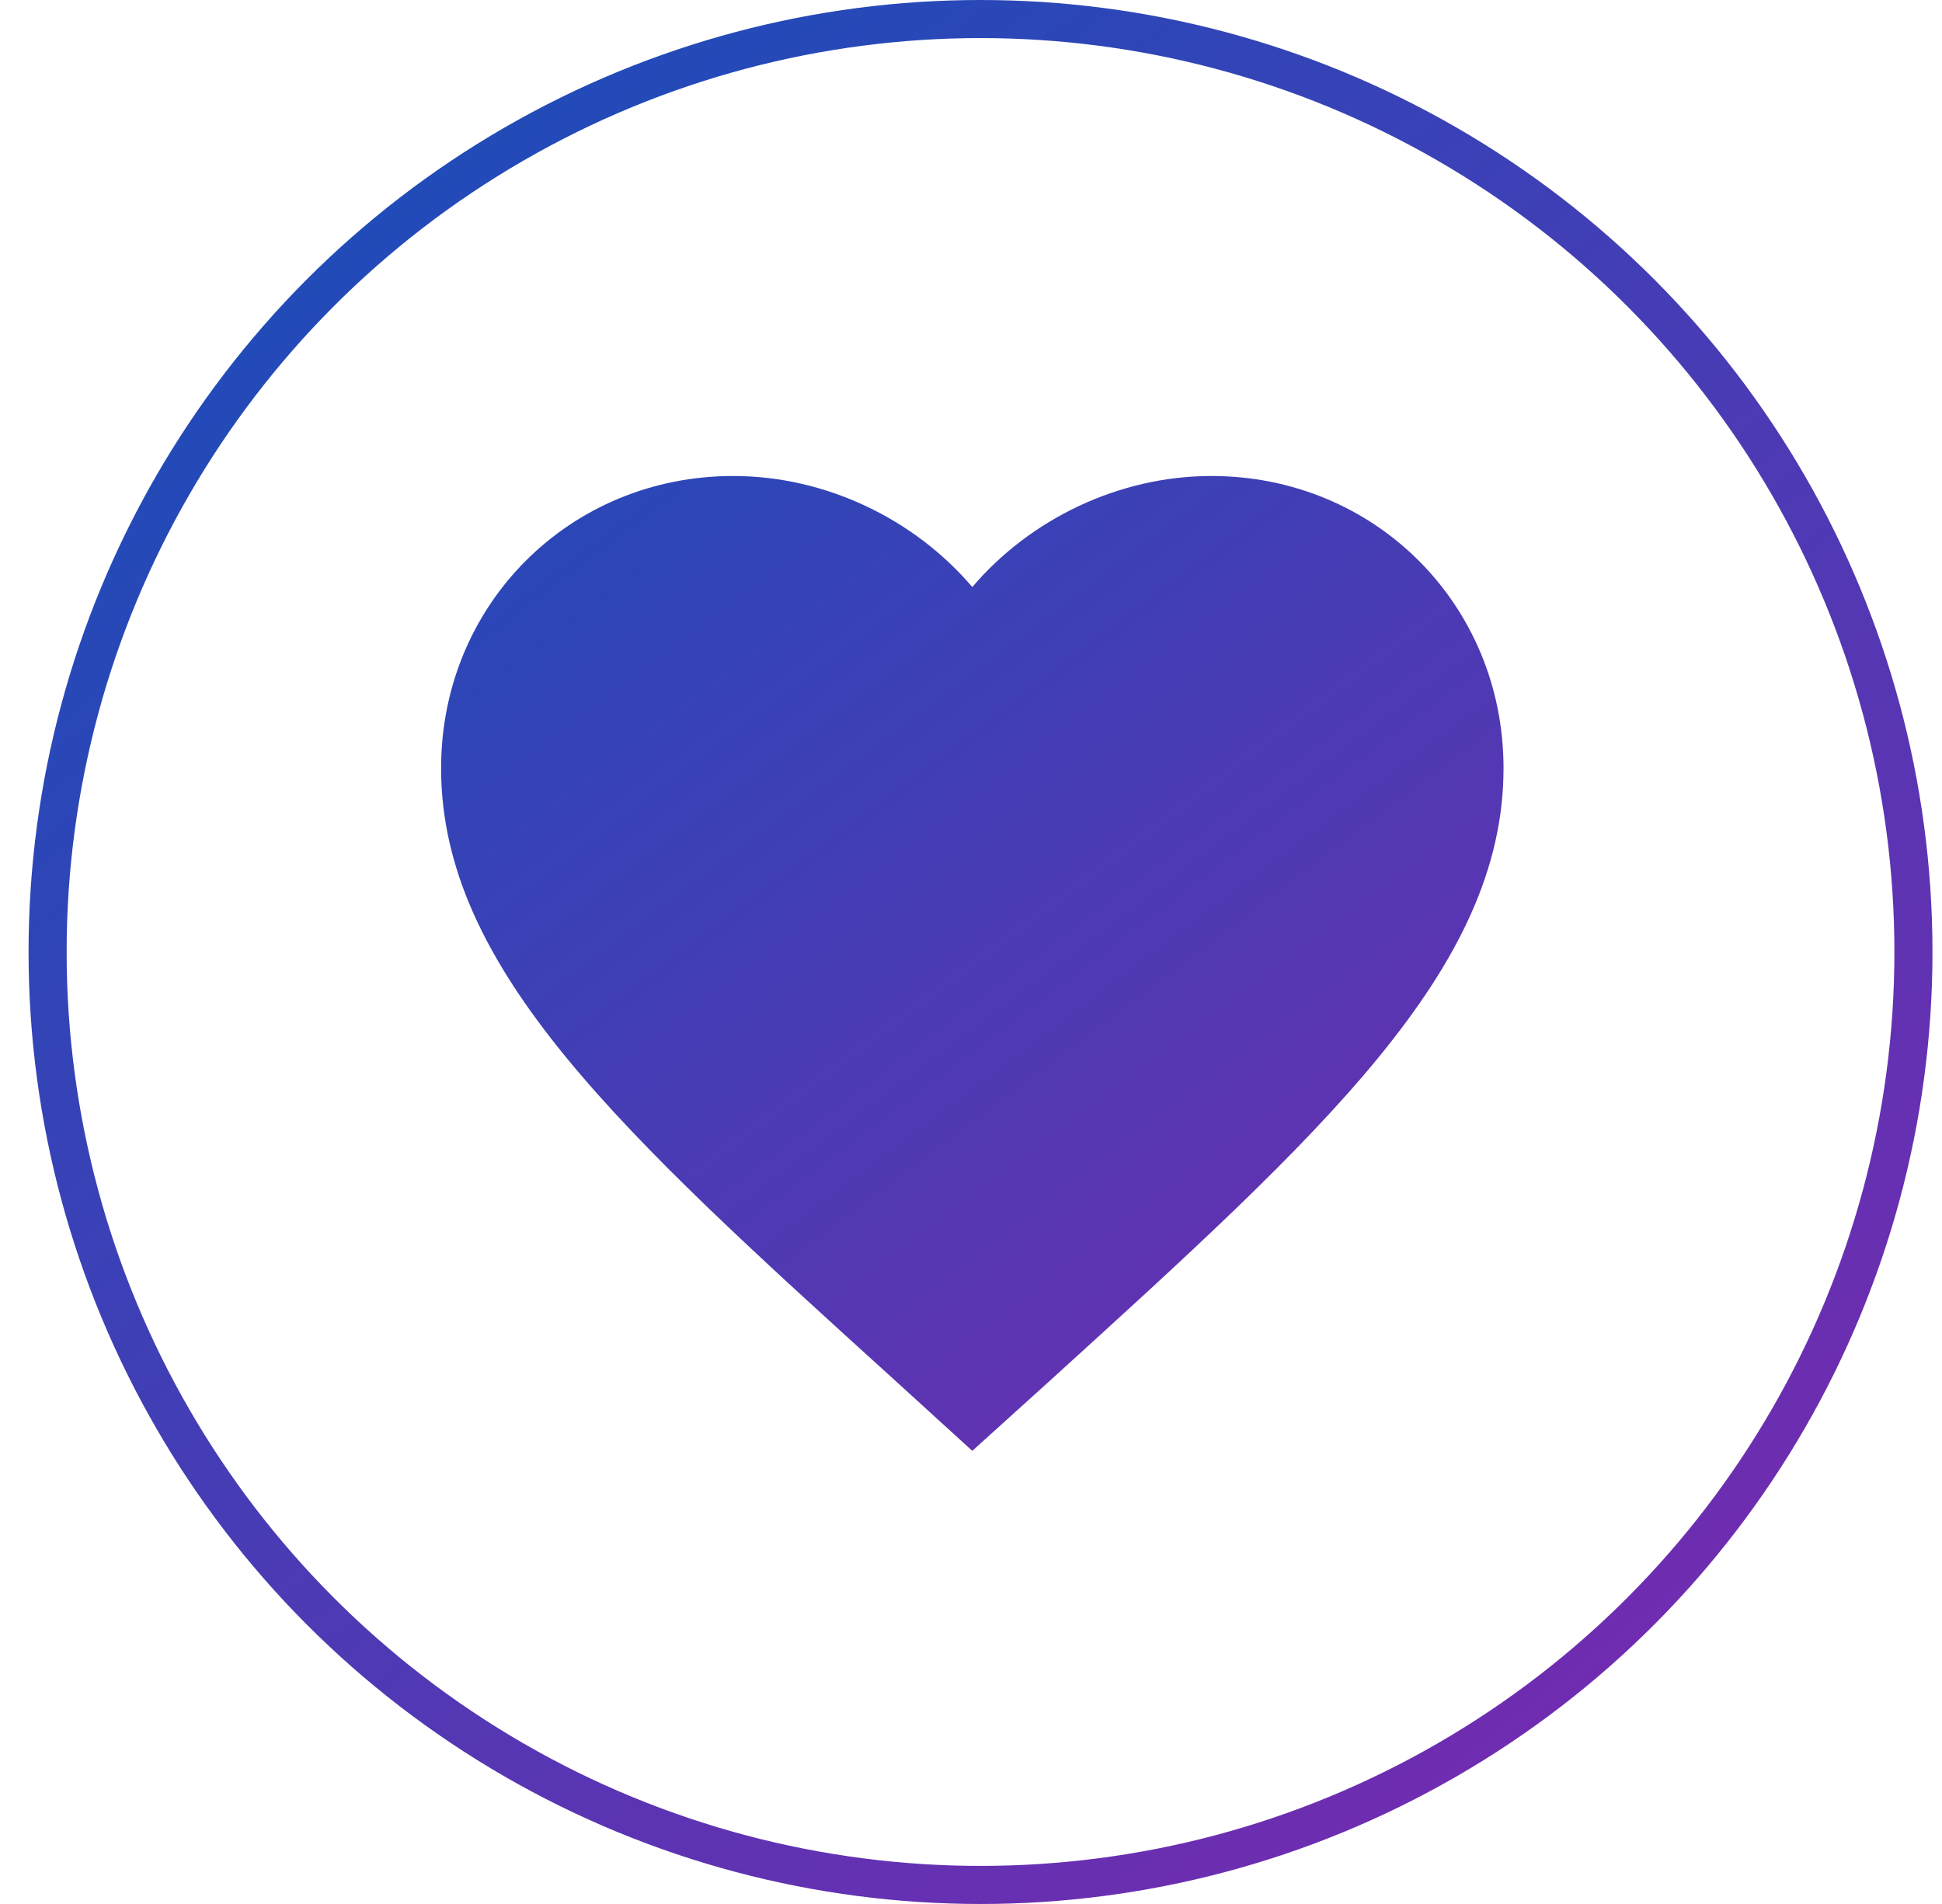 <svg width="51" height="50" viewBox="0 0 51 50" fill="none" xmlns="http://www.w3.org/2000/svg">
<circle cx="25.75" cy="25" r="24.5" stroke="url(#paint0_linear_4234_110)"/>
<path d="M25.534 38.1L23.512 36.258C16.327 29.743 11.584 25.447 11.584 20.173C11.584 15.876 14.96 12.5 19.256 12.5C21.684 12.5 24.014 13.63 25.534 15.416C27.055 13.63 29.385 12.5 31.812 12.5C36.109 12.5 39.485 15.876 39.485 20.173C39.485 25.447 34.742 29.743 27.557 36.272L25.534 38.1Z" fill="url(#paint1_linear_4234_110)"/>
<defs>
<linearGradient id="paint0_linear_4234_110" x1="3.875" y1="-4.375" x2="50.75" y2="54.375" gradientUnits="userSpaceOnUse">
<stop stop-color="#0F52BA"/>
<stop offset="0.979" stop-color="#8225AF"/>
</linearGradient>
<linearGradient id="paint1_linear_4234_110" x1="9.5" y1="0.625" x2="42" y2="43.75" gradientUnits="userSpaceOnUse">
<stop stop-color="#0F52BA"/>
<stop offset="1" stop-color="#7D27AF"/>
</linearGradient>
</defs>
</svg>

